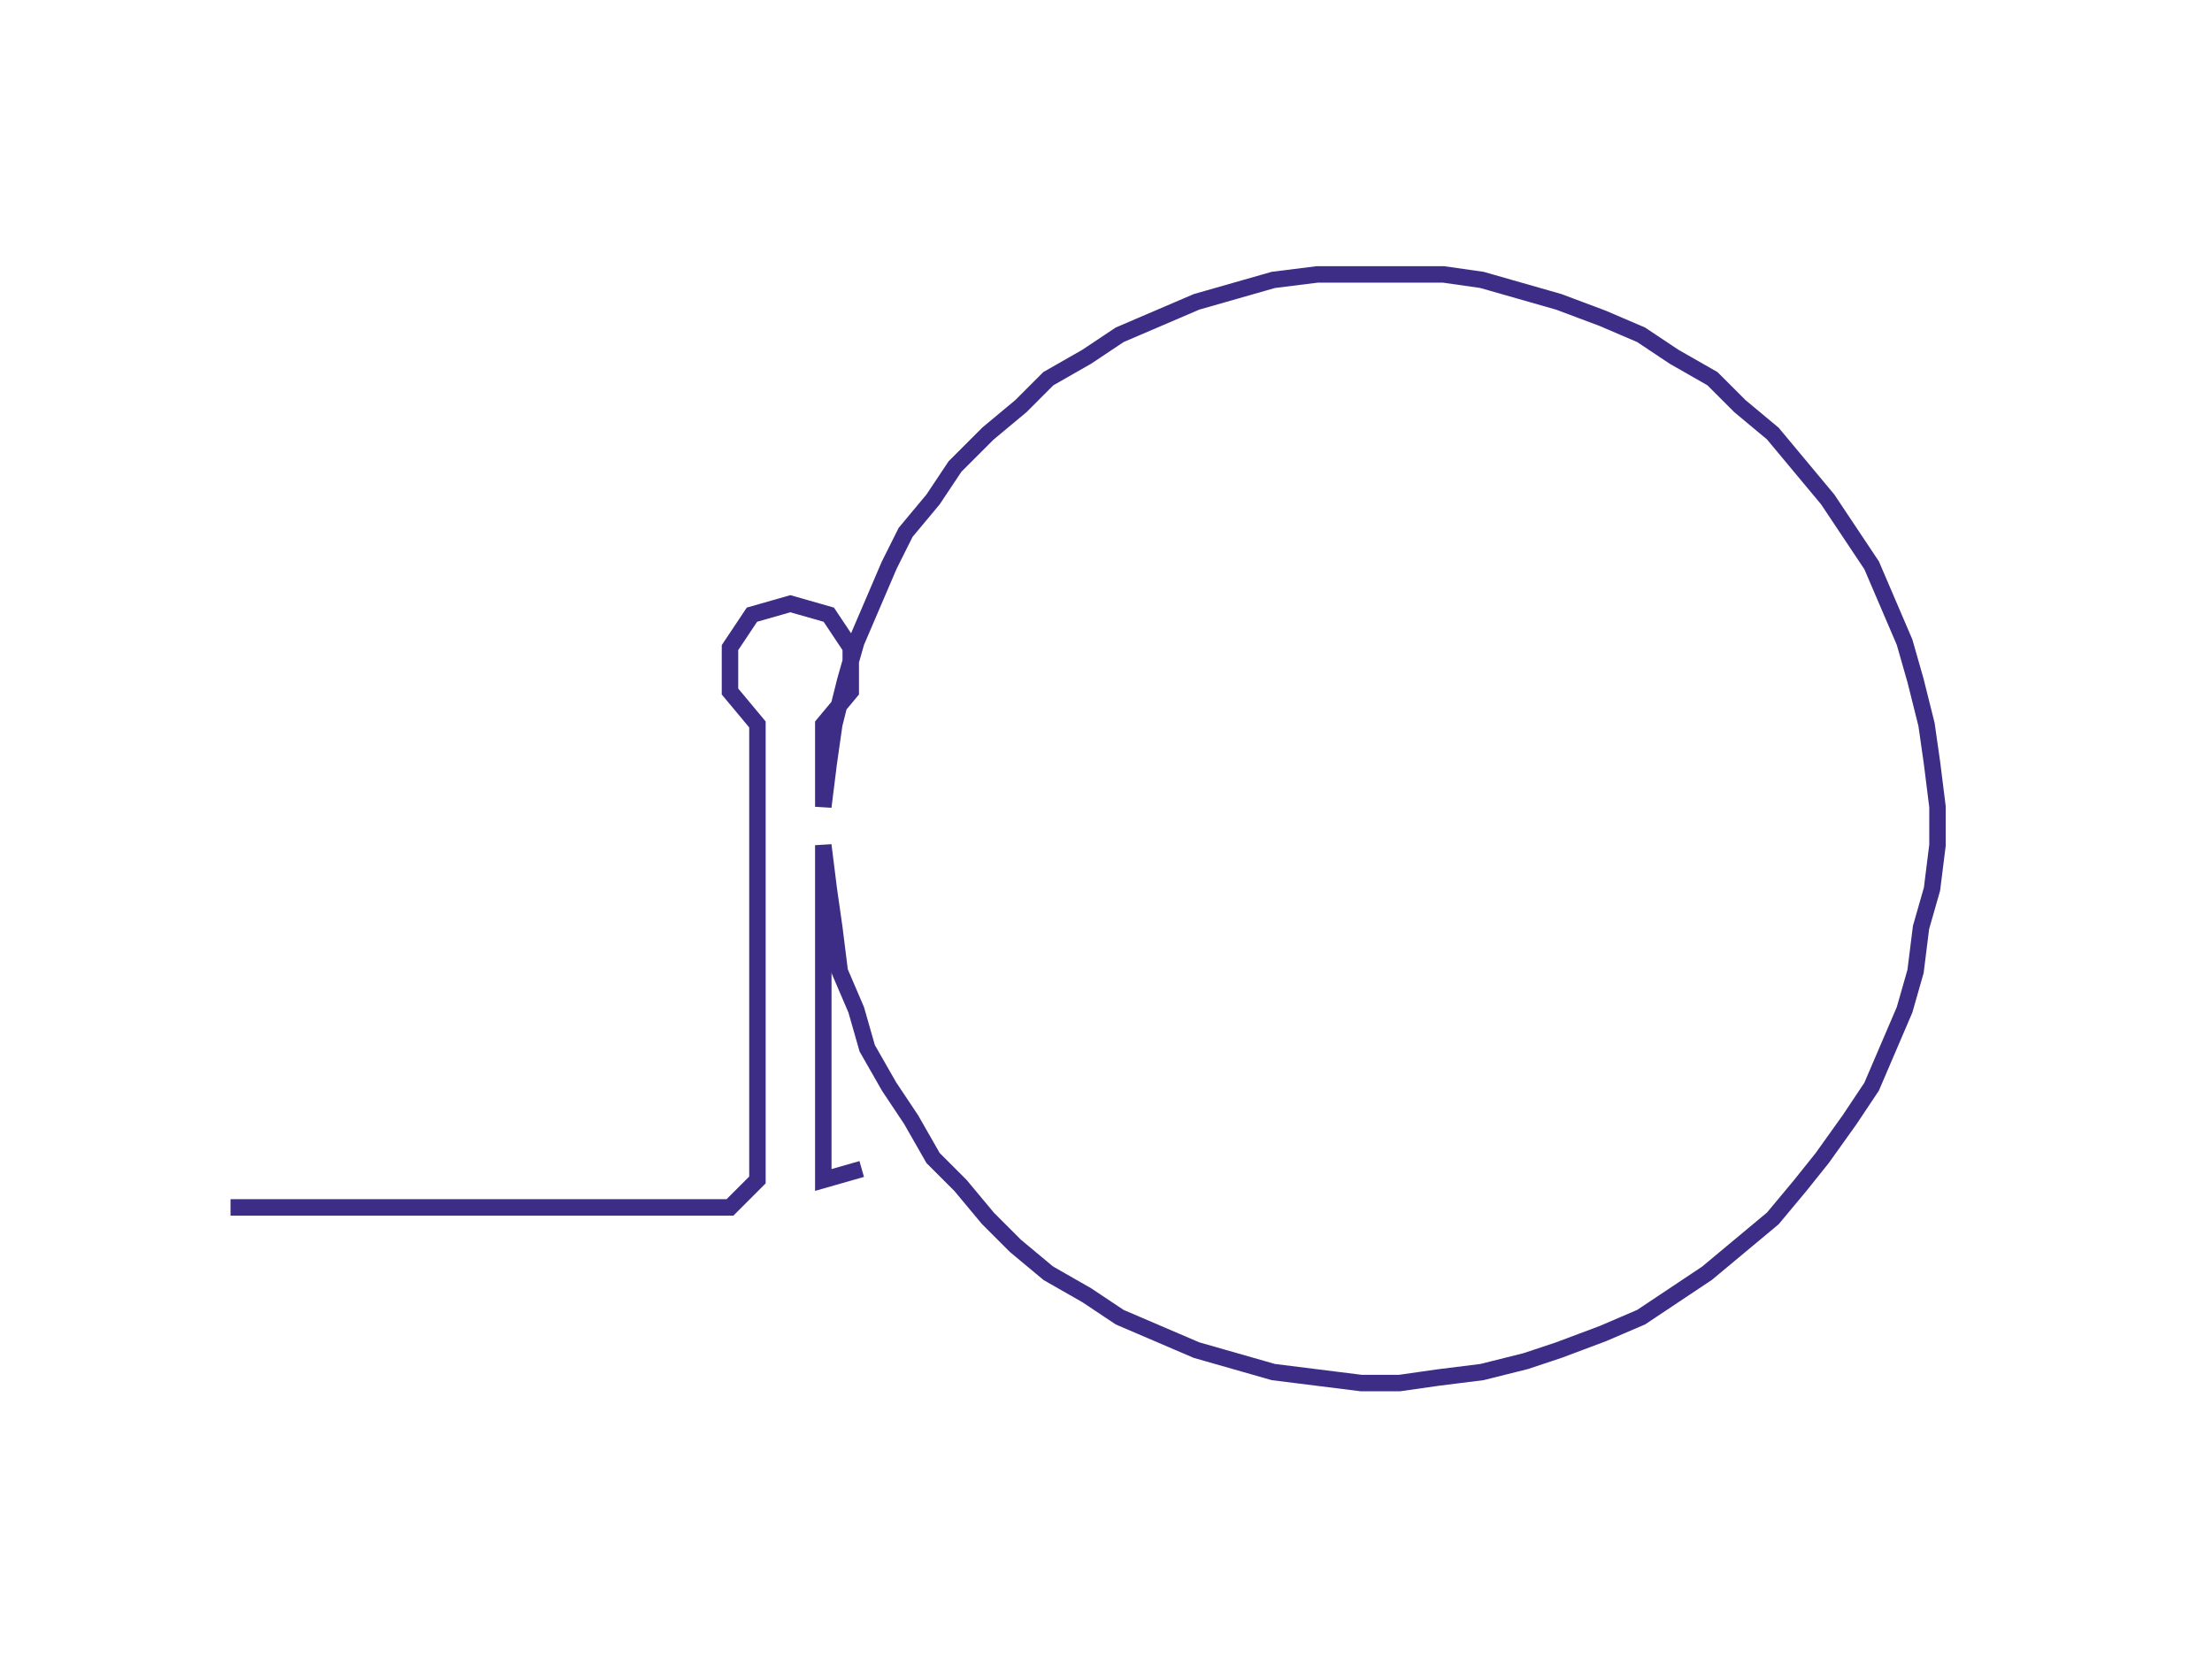 <ns0:svg xmlns:ns0="http://www.w3.org/2000/svg" width="300px" height="224.843px" viewBox="0 0 403.015 302.05"><ns0:path style="stroke:#3d2d86;stroke-width:3px;fill:none;" d="M42 220 L42 220 L50 220 L57 220 L65 220 L72 220 L80 220 L87 220 L95 220 L102 220 L110 220 L118 220 L125 220 L133 220 L138 215 L138 207 L138 200 L138 192 L138 185 L138 177 L138 169 L138 162 L138 154 L138 147 L138 139 L138 132 L133 126 L133 118 L137 112 L144 110 L151 112 L155 118 L155 126 L150 132 L150 139 L150 147 L151 139 L152 132 L154 124 L156 117 L159 110 L162 103 L165 97 L170 91 L174 85 L180 79 L186 74 L191 69 L198 65 L204 61 L211 58 L218 55 L225 53 L232 51 L240 50 L248 50 L255 50 L263 50 L270 51 L277 53 L284 55 L292 58 L299 61 L305 65 L312 69 L317 74 L323 79 L328 85 L333 91 L337 97 L341 103 L344 110 L347 117 L349 124 L351 132 L352 139 L353 147 L353 154 L352 162 L350 169 L349 177 L347 184 L344 191 L341 198 L337 204 L332 211 L328 216 L323 222 L317 227 L311 232 L305 236 L299 240 L292 243 L284 246 L278 248 L270 250 L262 251 L255 252 L248 252 L240 251 L232 250 L225 248 L218 246 L211 243 L204 240 L198 236 L191 232 L185 227 L180 222 L175 216 L170 211 L166 204 L162 198 L158 191 L156 184 L153 177 L152 169 L151 162 L150 154 L150 162 L150 169 L150 177 L150 185 L150 192 L150 200 L150 207 L150 215 L157 213" /></ns0:svg>